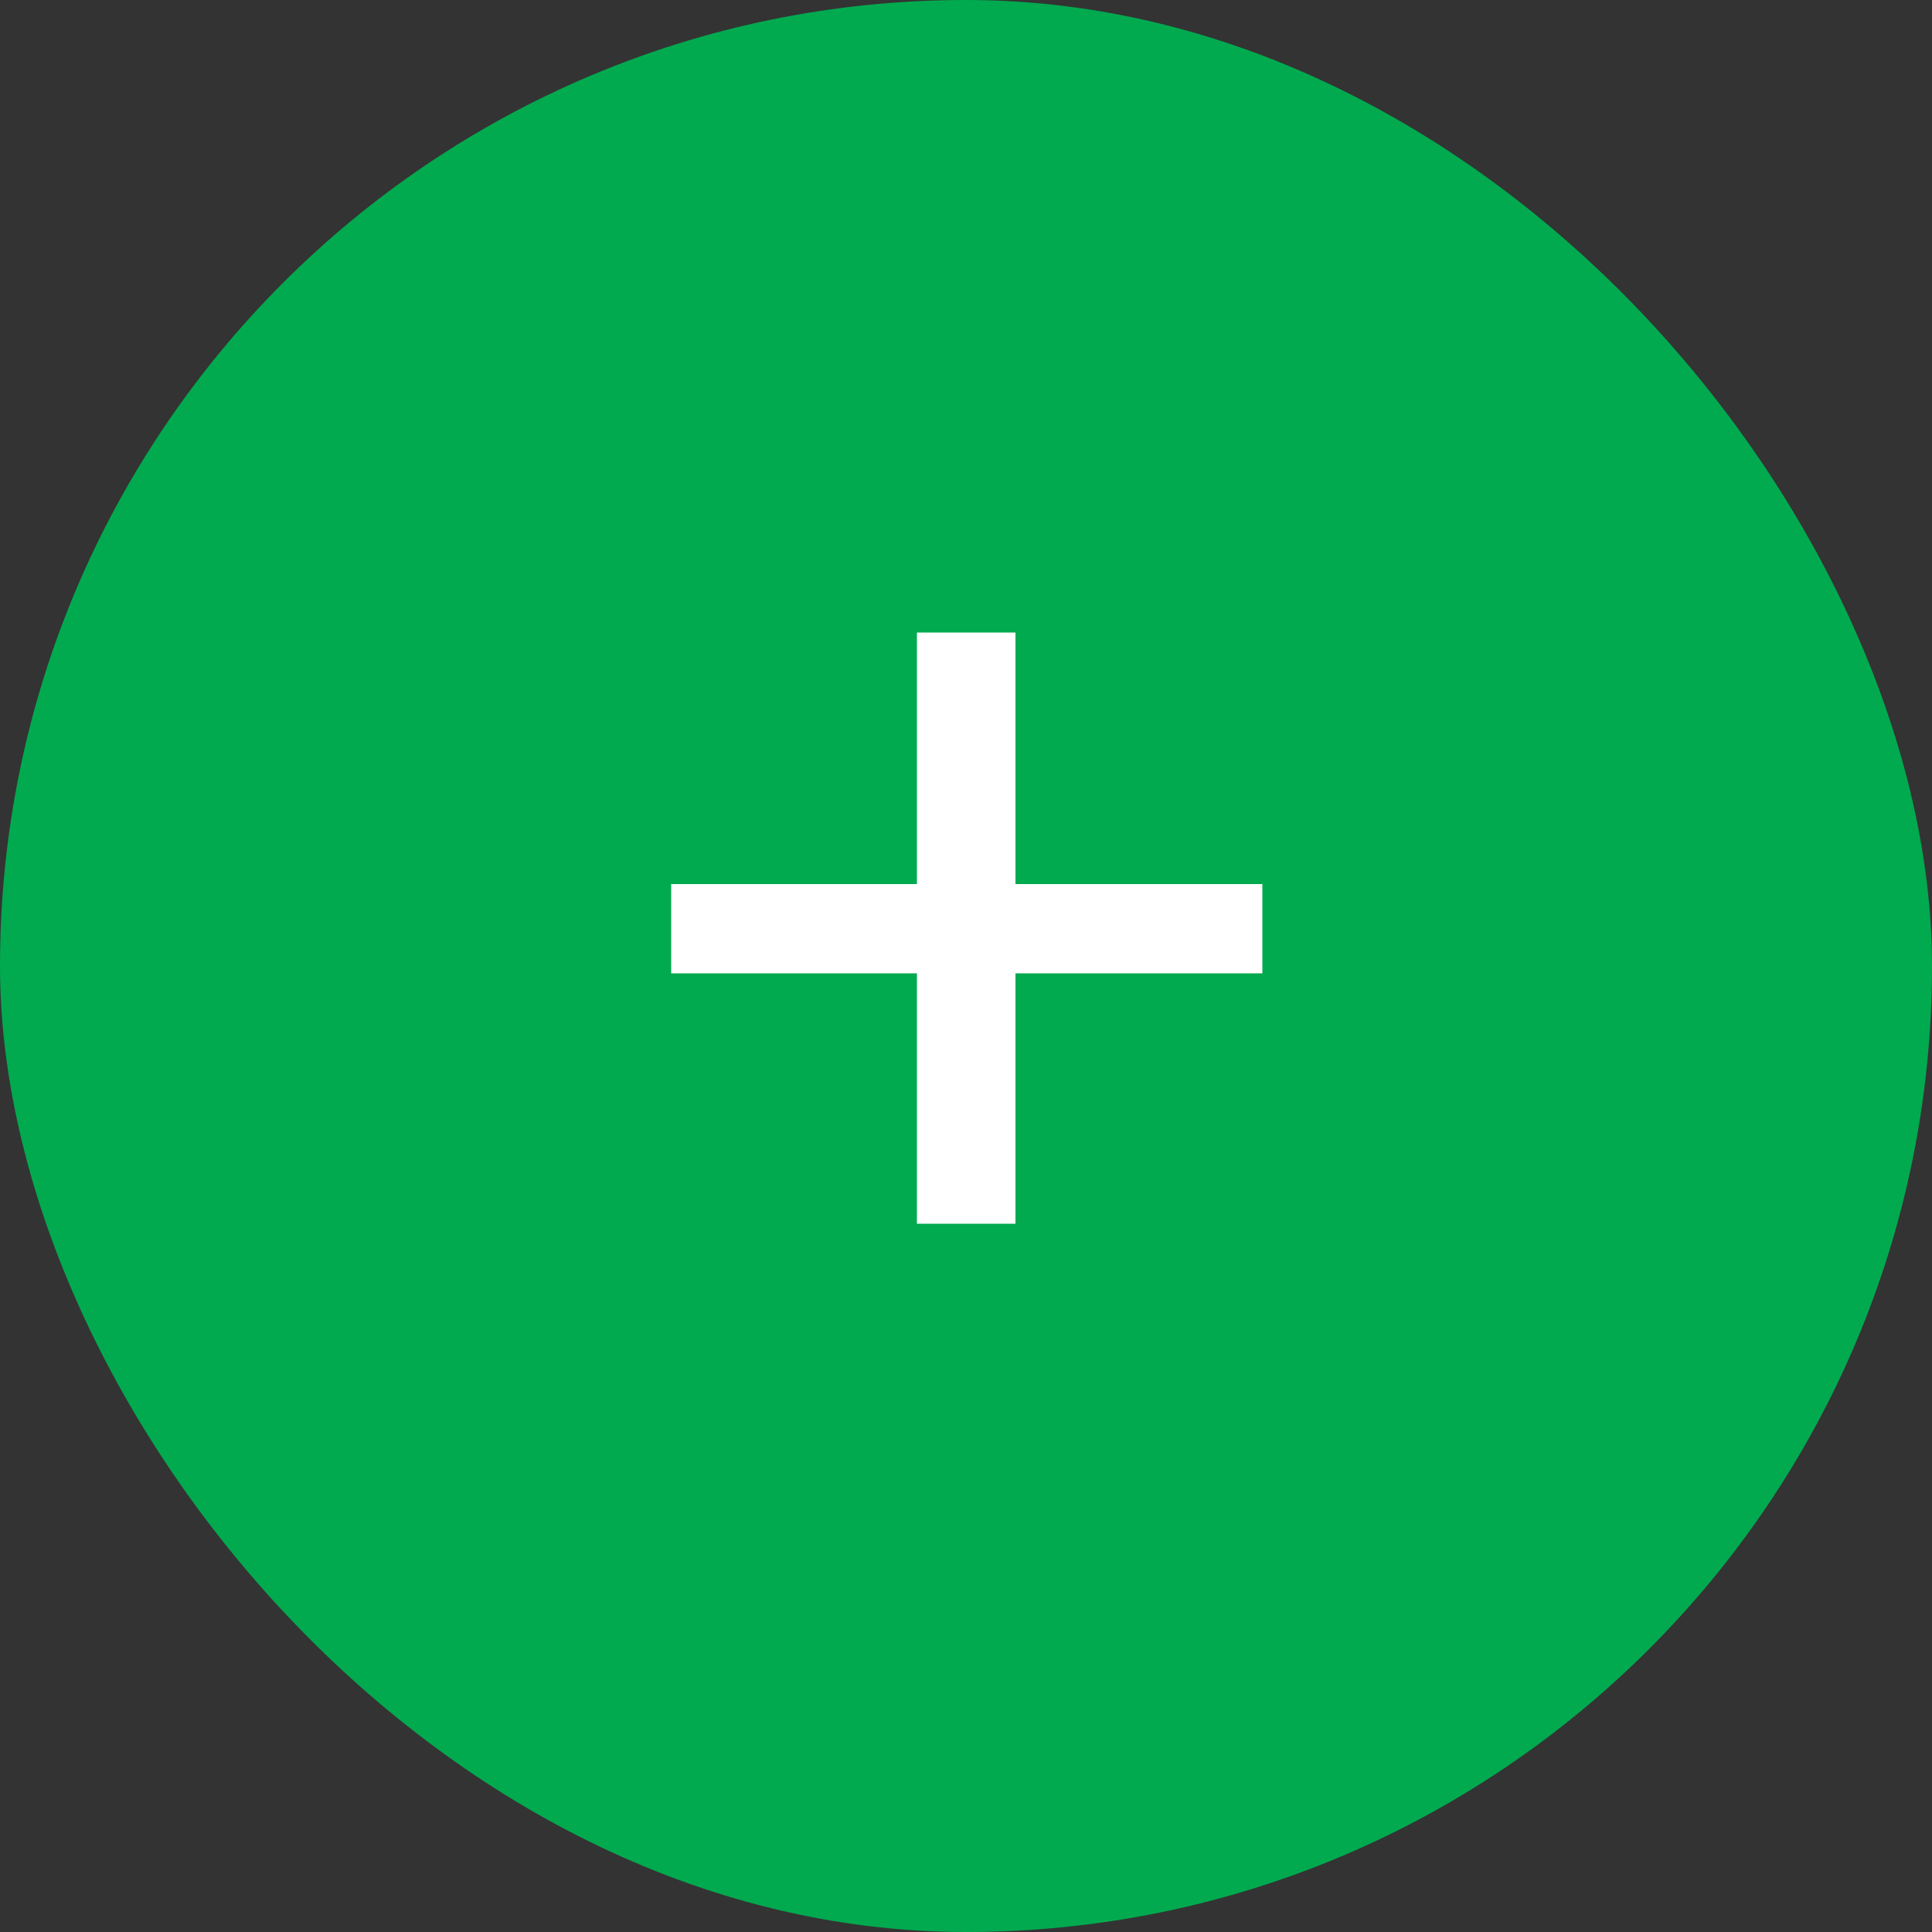 <svg width="20" height="20" viewBox="0 0 20 20" fill="none" xmlns="http://www.w3.org/2000/svg">
<rect x="0" y="0" width="20" height="20" fill="#333333" stroke="none"/>
<rect width="20" height="20" rx="10" fill="#01AA4F"/>
<path d="M9.492 6.548V9.152H6.948V10.076H9.492V12.668H10.512V10.076H13.068V9.152H10.512V6.548H9.492Z" fill="white"/>
</svg>
